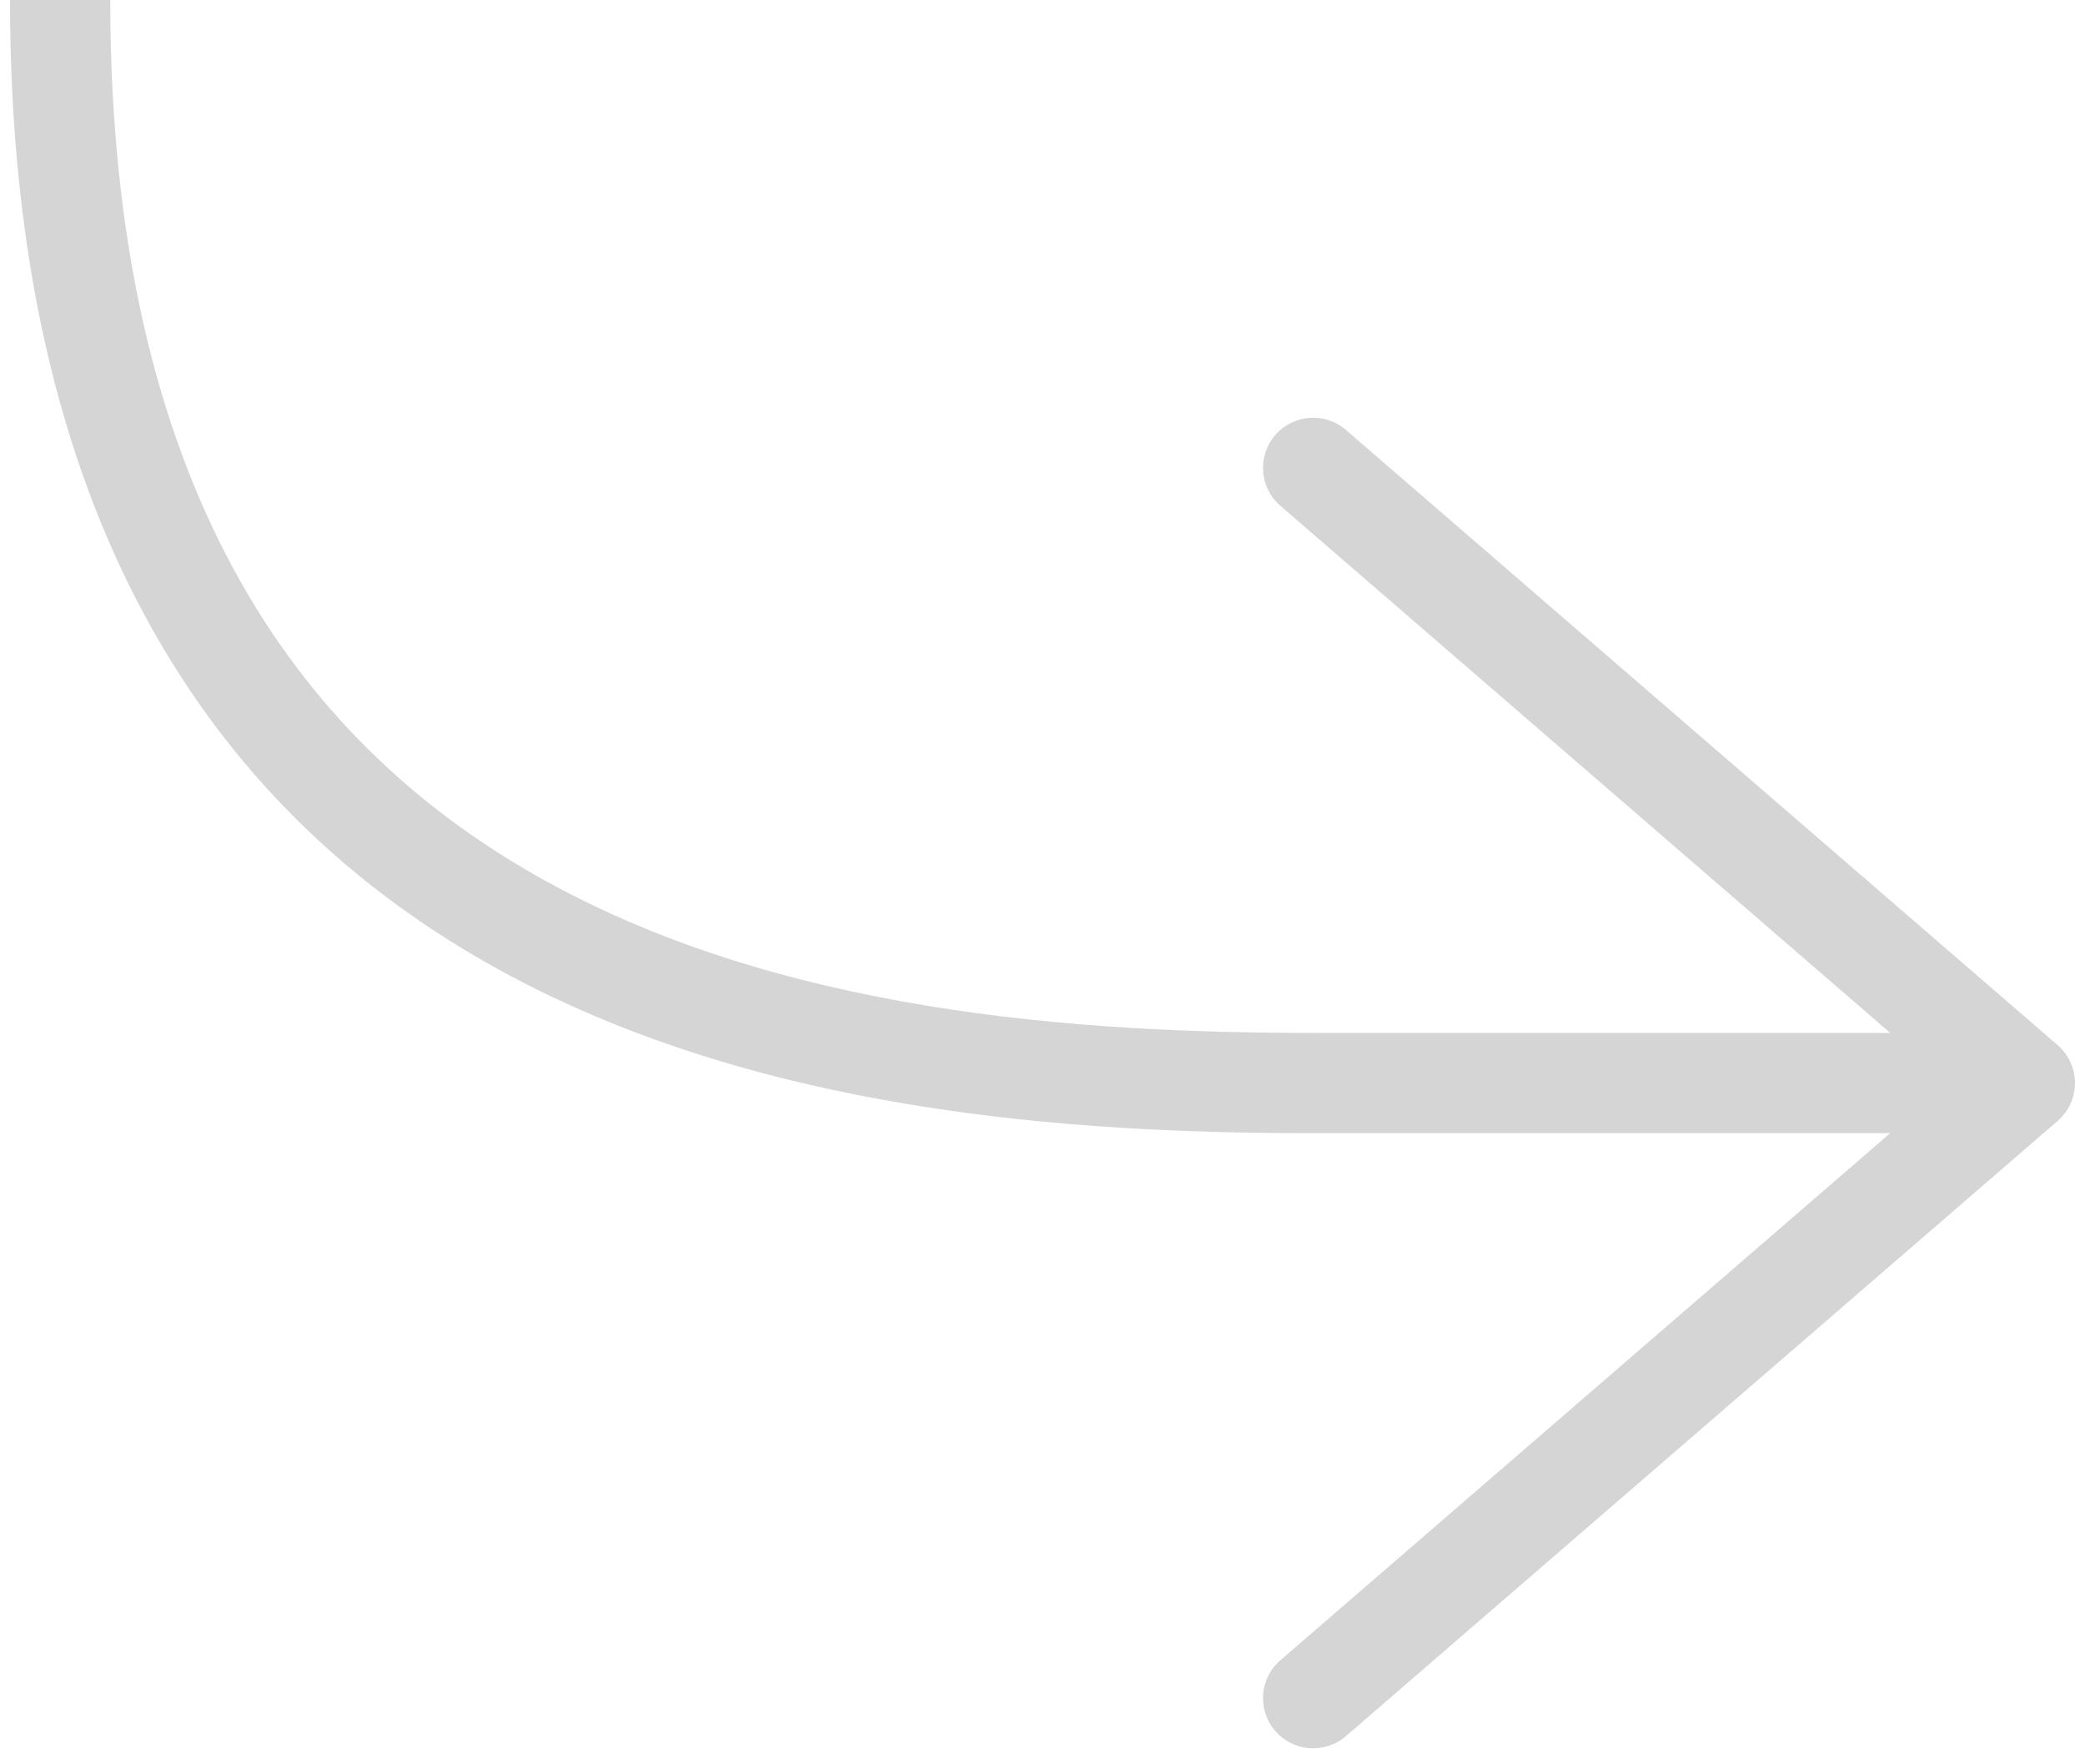<svg width="104" height="88" viewBox="0 0 104 88" fill="none" xmlns="http://www.w3.org/2000/svg">
<path d="M101 54.019L102.635 55.91C103.184 55.435 103.5 54.745 103.5 54.019C103.5 53.293 103.184 52.602 102.635 52.127L101 54.019ZM67.135 21.445C66.09 20.542 64.511 20.657 63.609 21.701C62.706 22.746 62.821 24.325 63.865 25.228L67.135 21.445ZM63.865 82.81C62.821 83.713 62.706 85.292 63.609 86.336C64.511 87.381 66.09 87.496 67.135 86.593L63.865 82.81ZM0.5 0C0.5 12.857 3.002 22.928 7.264 30.781C11.533 38.649 17.496 44.156 24.199 47.979C37.498 55.567 53.705 56.519 65.5 56.519V51.519C53.795 51.519 38.752 50.526 26.676 43.636C20.691 40.222 15.436 35.357 11.658 28.396C7.873 21.422 5.5 12.208 5.5 0H0.5ZM65.5 56.519H101V51.519H65.5V56.519ZM102.635 52.127L67.135 21.445L63.865 25.228L99.365 55.91L102.635 52.127ZM99.365 52.127L63.865 82.81L67.135 86.593L102.635 55.91L99.365 52.127Z" fill="#D5D5D5"/>
</svg>
